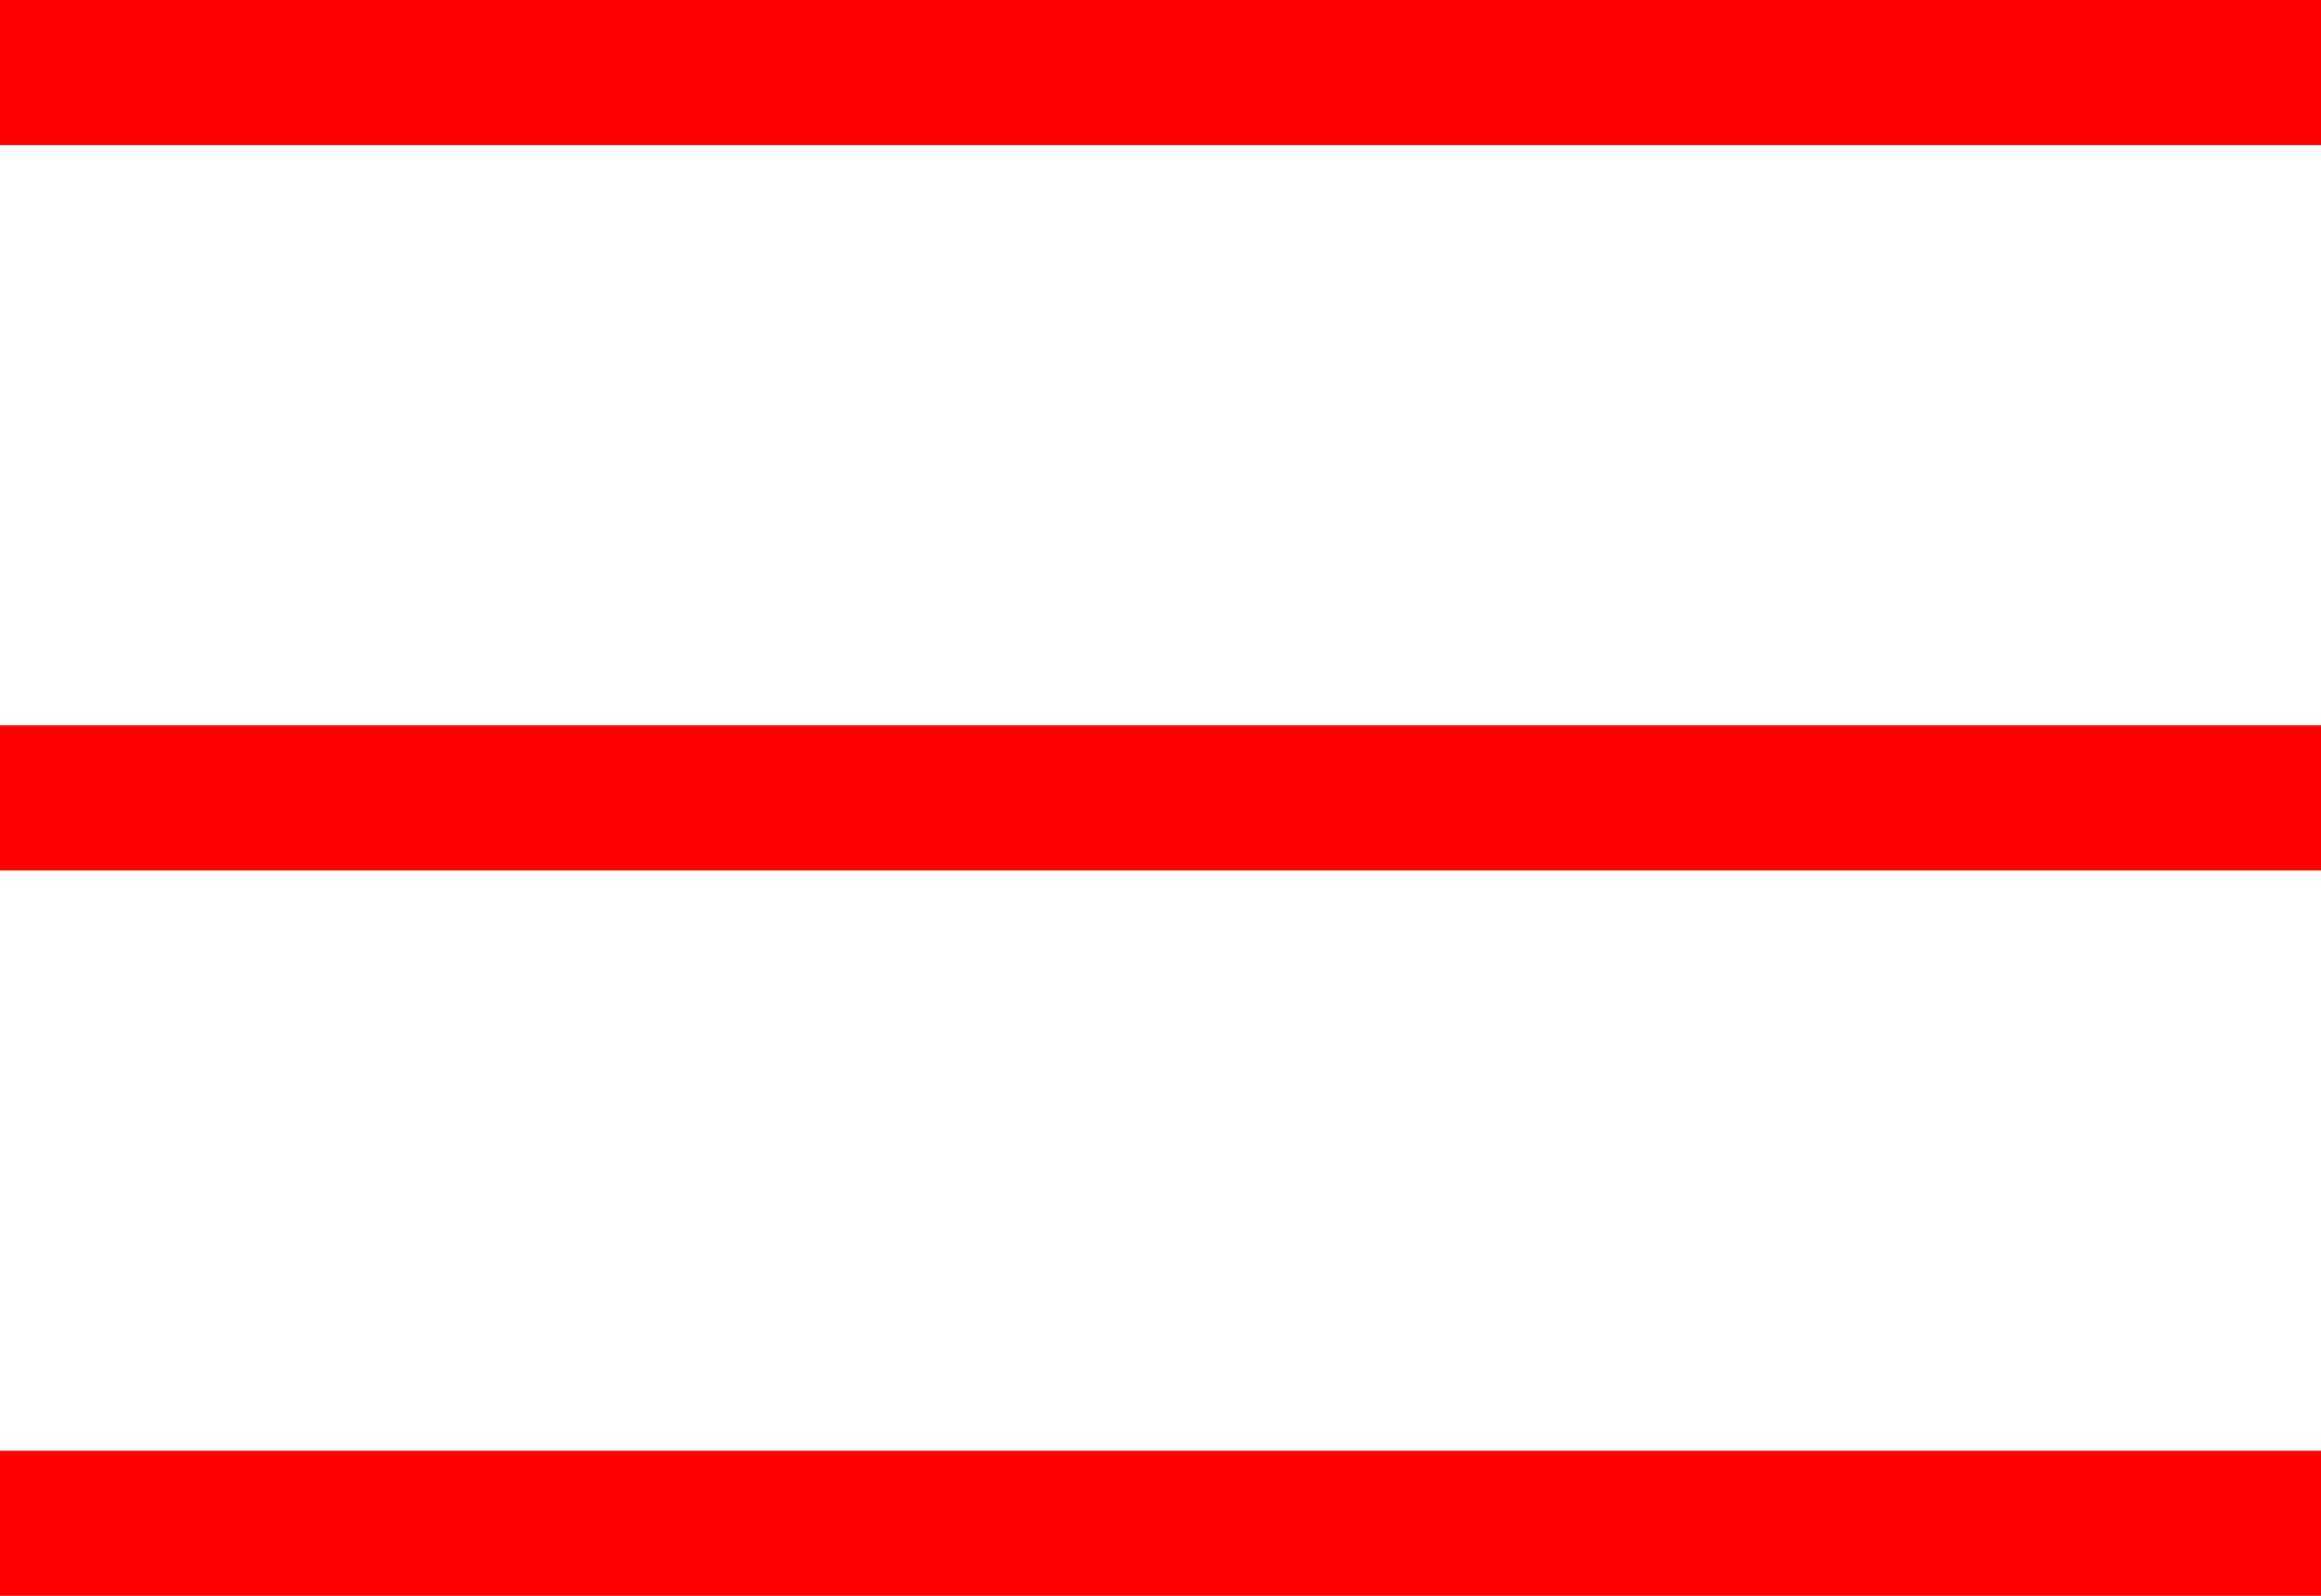 <svg width="32" height="22" viewBox="0 0 32 22" fill="none" xmlns="http://www.w3.org/2000/svg">
    <rect width="32" height="2" fill="#FF0000"/>
    <rect y="10" width="32" height="2" fill="#FF0000"/>
    <rect y="20" width="32" height="2" fill="#FF0000"/>
</svg>
